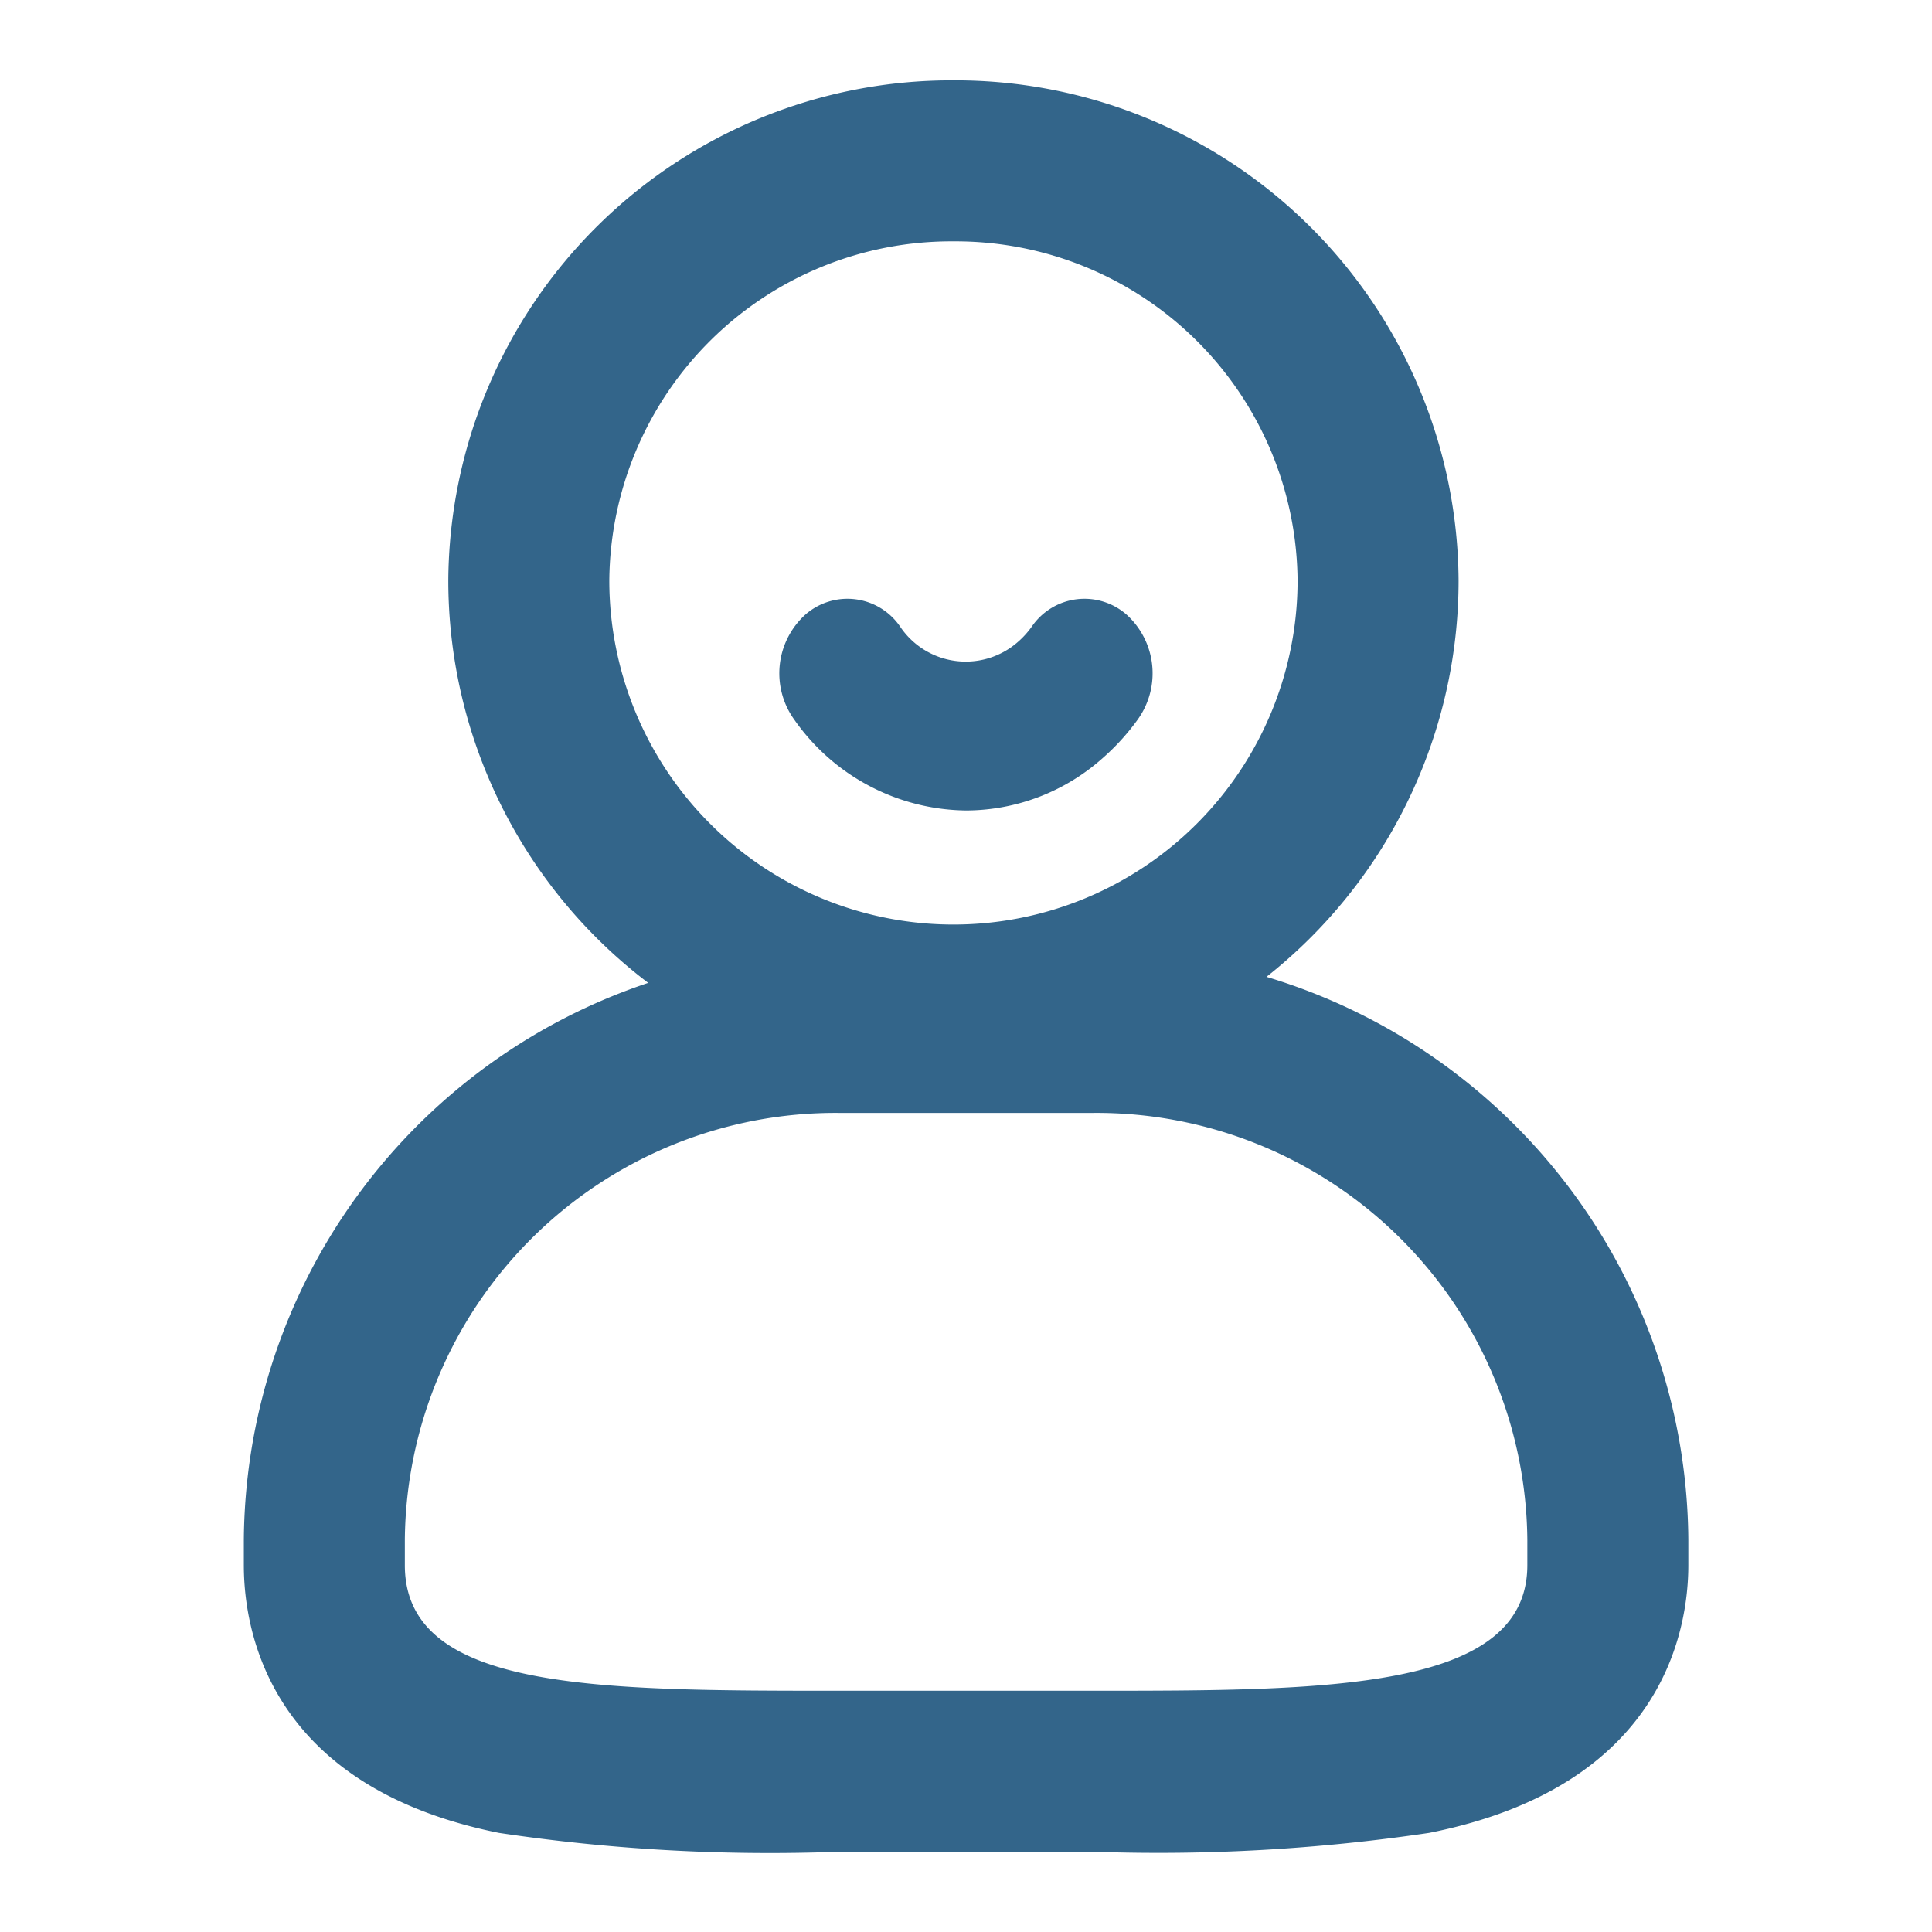 <?xml version="1.0" standalone="no"?><!DOCTYPE svg PUBLIC "-//W3C//DTD SVG 1.1//EN" "http://www.w3.org/Graphics/SVG/1.1/DTD/svg11.dtd"><svg t="1732352687734" class="icon" viewBox="0 0 1024 1024" version="1.1" xmlns="http://www.w3.org/2000/svg" p-id="33451" xmlns:xlink="http://www.w3.org/1999/xlink" width="200" height="200"><path d="M505.344 127.915A181.248 181.248 0 0 0 322.944 307.627a182.4 182.4 0 0 0 364.8 0 181.248 181.248 0 0 0-182.4-179.712m0-85.333a266.709 266.709 0 0 1 267.733 265.045 267.733 267.733 0 0 1-535.467 0A266.709 266.709 0 0 1 505.344 42.581z" fill="#33658A" p-id="33452"></path><path d="M579.755 589.867h-135.424a228.309 228.309 0 0 0-229.76 226.133v13.525c0 66.603 101.419 66.603 229.76 66.603h135.424c123.307 0 229.76 0 229.76-66.603v-13.355a228.352 228.352 0 0 0-229.76-226.304m0-85.333a313.728 313.728 0 0 1 315.093 311.467v13.525c0 34.517-13.44 117.419-137.429 141.952a976.768 976.768 0 0 1-177.664 9.984h-135.424a970.069 970.069 0 0 1-179.84-9.984c-122.069-24.533-135.253-107.435-135.253-141.909v-13.312a313.728 313.728 0 0 1 315.093-311.467z" fill="#33658A" p-id="33453"></path><path d="M512.171 429.568a112.597 112.597 0 0 1-91.264-48.256 41.984 41.984 0 0 1 5.845-55.467 33.835 33.835 0 0 1 50.432 6.4 41.856 41.856 0 0 0 62.336 7.979 46.293 46.293 0 0 0 7.253-7.979 33.835 33.835 0 0 1 50.432-6.4 41.984 41.984 0 0 1 5.845 55.467 121.771 121.771 0 0 1-19.029 20.864 109.099 109.099 0 0 1-71.851 27.392z" fill="#33658A" p-id="33454"></path></svg>